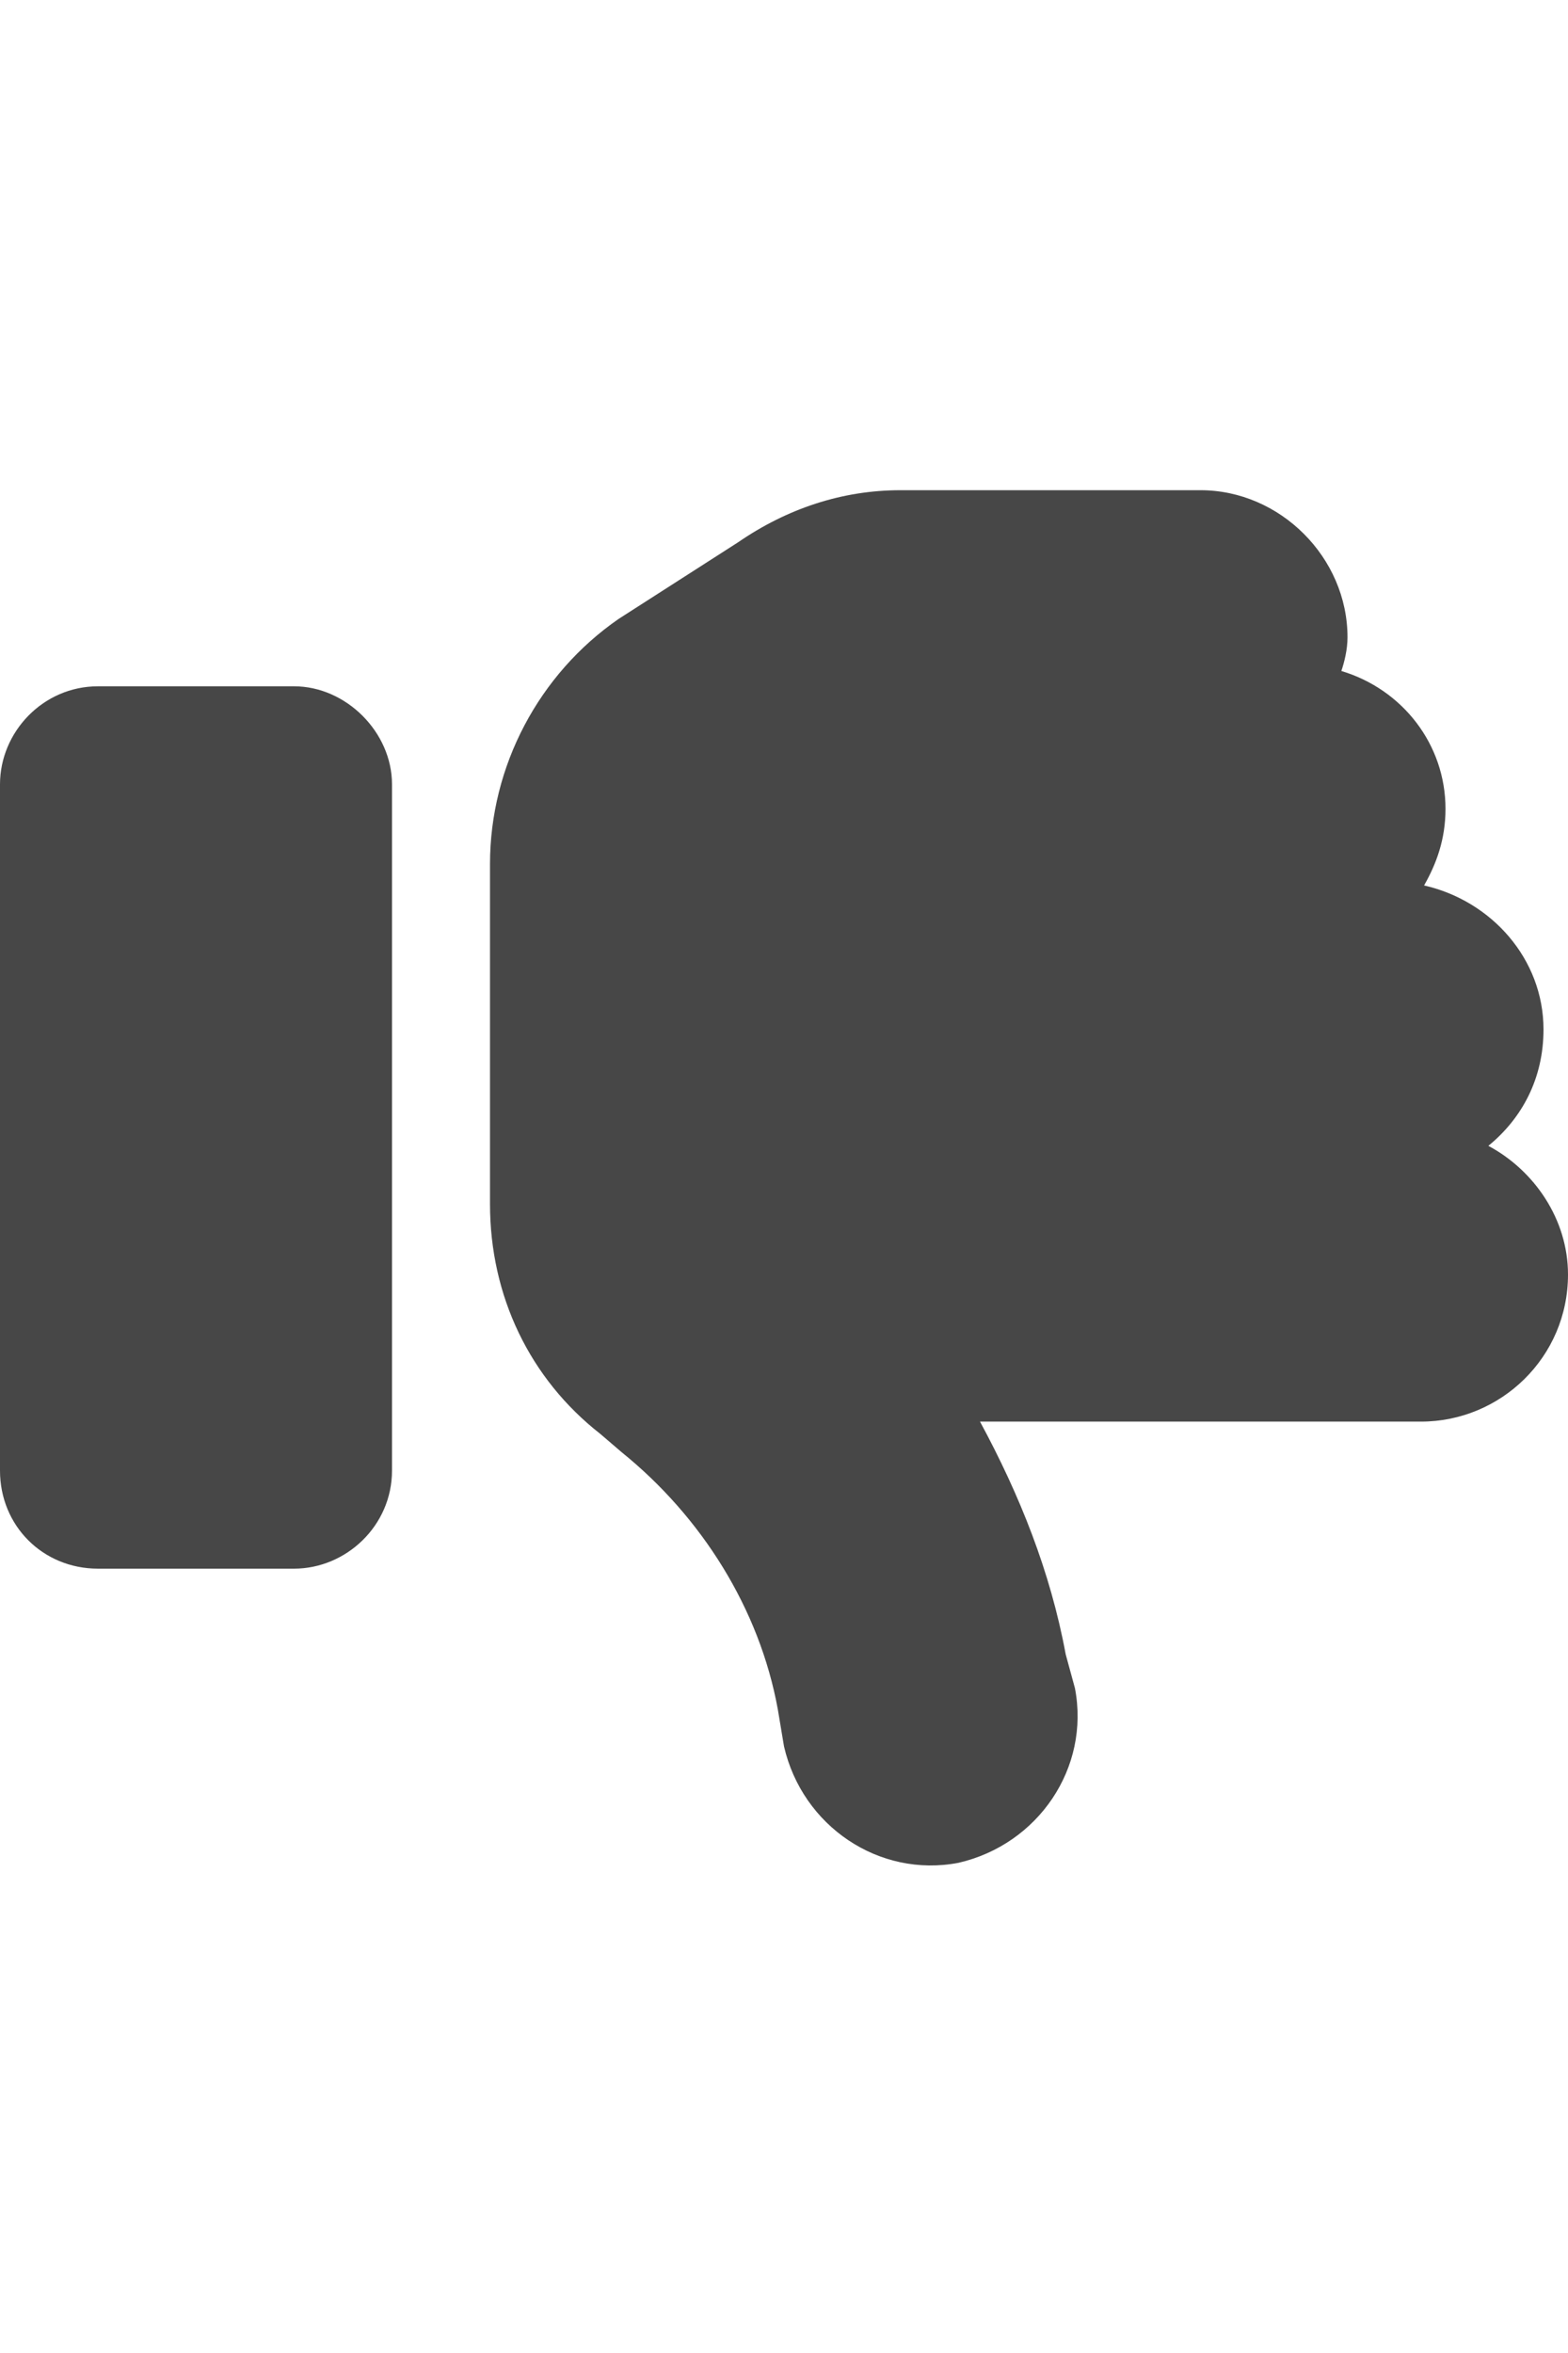 <svg width="24" height="36" viewBox="0 0 24 36" fill="none" xmlns="http://www.w3.org/2000/svg">
<g id="label-paired / xl / thumbs-down-xl / fill" clip-path="url(#clip0_2556_19815)">
<path id="icon" d="M14.672 28.5C13.453 28.734 12.281 27.938 12 26.719L11.906 26.156C11.625 24.609 10.734 23.203 9.516 22.219L9.188 21.938C8.109 21.094 7.5 19.828 7.5 18.422V17.25V15V13.219C7.5 11.719 8.25 10.312 9.469 9.469L11.297 8.297C12.047 7.781 12.891 7.5 13.781 7.5H18.375C19.594 7.5 20.625 8.531 20.625 9.75C20.625 9.938 20.578 10.125 20.531 10.266C21.469 10.547 22.125 11.391 22.125 12.375C22.125 12.844 21.984 13.219 21.797 13.547C22.828 13.781 23.625 14.672 23.625 15.75C23.625 16.5 23.297 17.109 22.781 17.531C23.484 17.906 24 18.656 24 19.5C24 20.766 22.969 21.75 21.75 21.75H15C15.609 22.875 16.078 24.047 16.312 25.312L16.453 25.828C16.688 27.047 15.891 28.219 14.672 28.5ZM1.5 24C0.656 24 0 23.344 0 22.5V12C0 11.203 0.656 10.5 1.5 10.5H4.5C5.297 10.5 6 11.203 6 12V22.5C6 23.344 5.297 24 4.5 24H1.5Z" fill="black" fill-opacity="0.72"/>
</g>
<defs>
<clipPath id="clip0_2556_19815">
<rect width="24" height="36" fill="white"/>
</clipPath>
</defs>
</svg>
